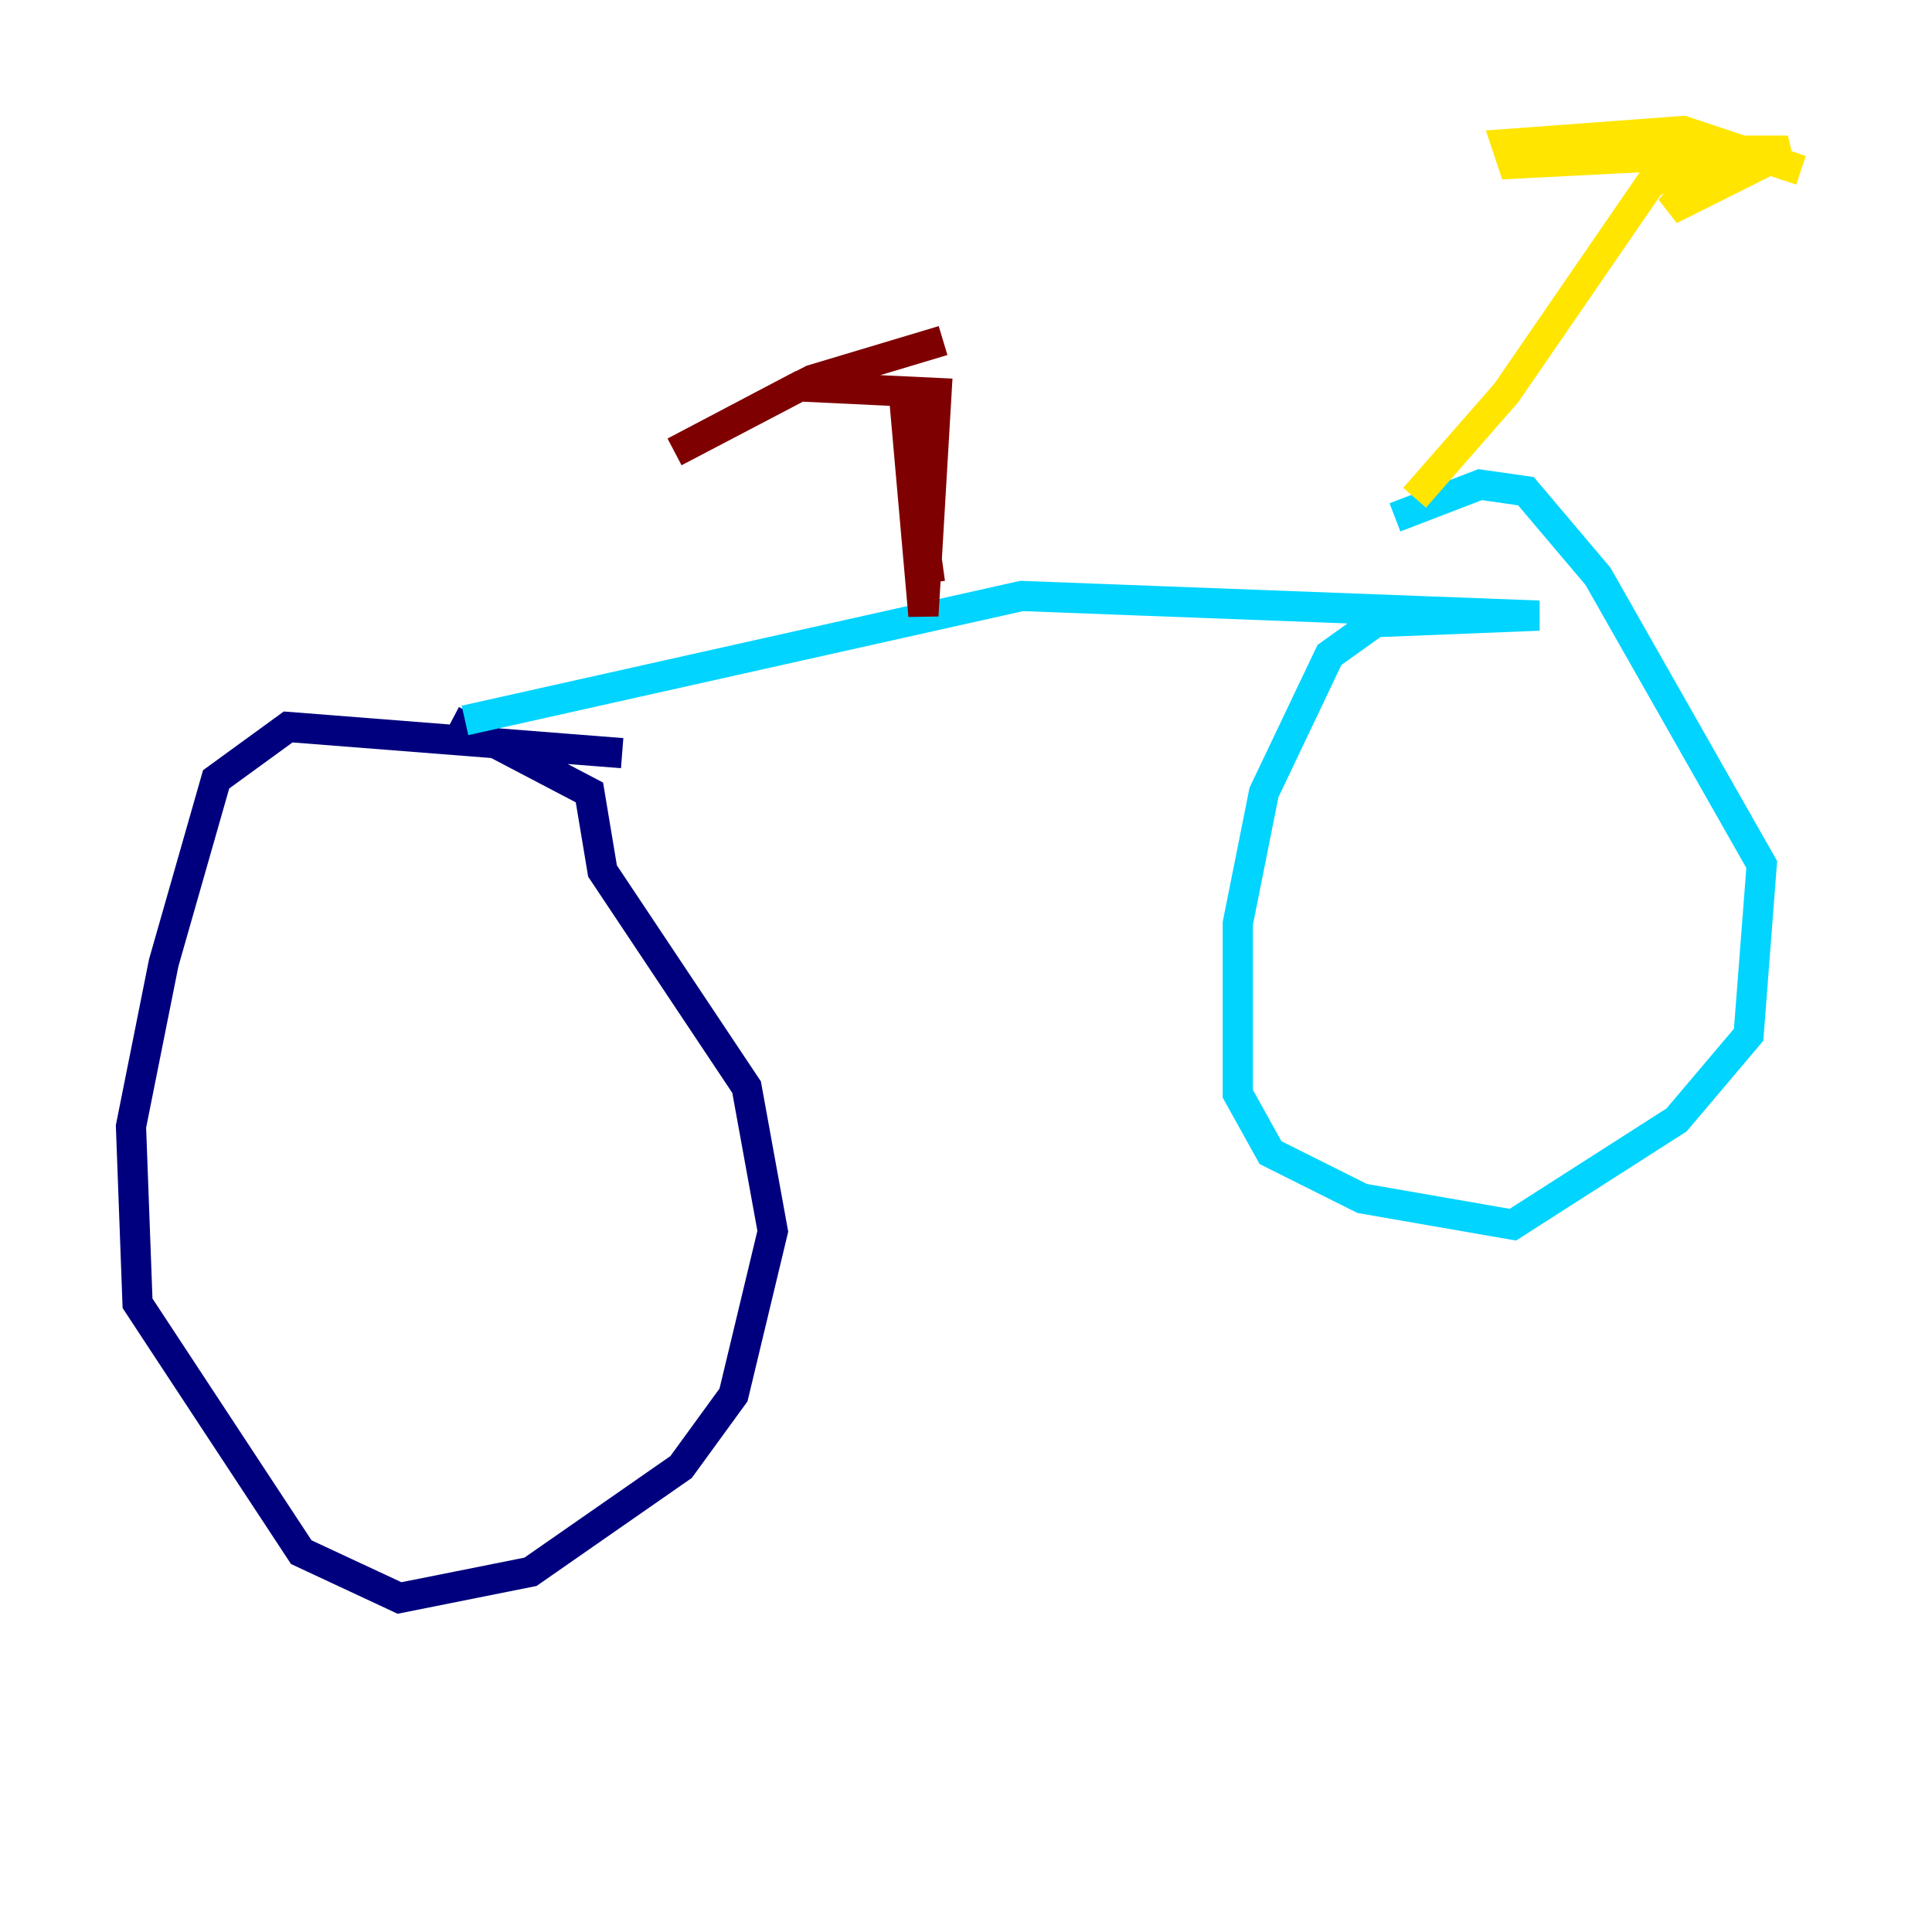<?xml version="1.0" encoding="utf-8" ?>
<svg baseProfile="tiny" height="128" version="1.2" viewBox="0,0,128,128" width="128" xmlns="http://www.w3.org/2000/svg" xmlns:ev="http://www.w3.org/2001/xml-events" xmlns:xlink="http://www.w3.org/1999/xlink"><defs /><polyline fill="none" points="41.22,49.898 19.091,48.163 14.319,51.634 10.848,63.783 8.678,74.63 9.112,86.346 19.959,102.834 26.468,105.871 35.146,104.136 45.125,97.193 48.597,92.42 51.2,81.573 49.464,72.027 39.919,57.709 39.051,52.502 29.939,47.729" stroke="#00007f" stroke-width="2" /><polyline fill="none" points="30.807,47.729 67.688,39.485 101.966,40.786 91.119,41.22 88.081,43.39 83.742,52.502 82.007,61.18 82.007,72.461 84.176,76.366 90.251,79.403 100.231,81.139 111.078,74.197 115.851,68.556 116.719,57.275 105.871,38.183 101.098,32.542 98.061,32.108 92.42,34.278" stroke="#00d4ff" stroke-width="2" /><polyline fill="none" points="93.722,32.976 99.797,26.034 109.342,12.149 113.681,9.98 118.454,9.98 110.644,13.885 113.248,10.848 117.153,9.98 100.231,10.848 99.797,9.546 111.512,8.678 119.322,11.281" stroke="#ffe500" stroke-width="2" /><polyline fill="none" points="61.614,38.617 59.878,26.034 61.18,40.786 62.047,26.034 52.936,25.6 44.691,29.939 53.803,25.166 62.481,22.563" stroke="#7f0000" stroke-width="2" /></svg>